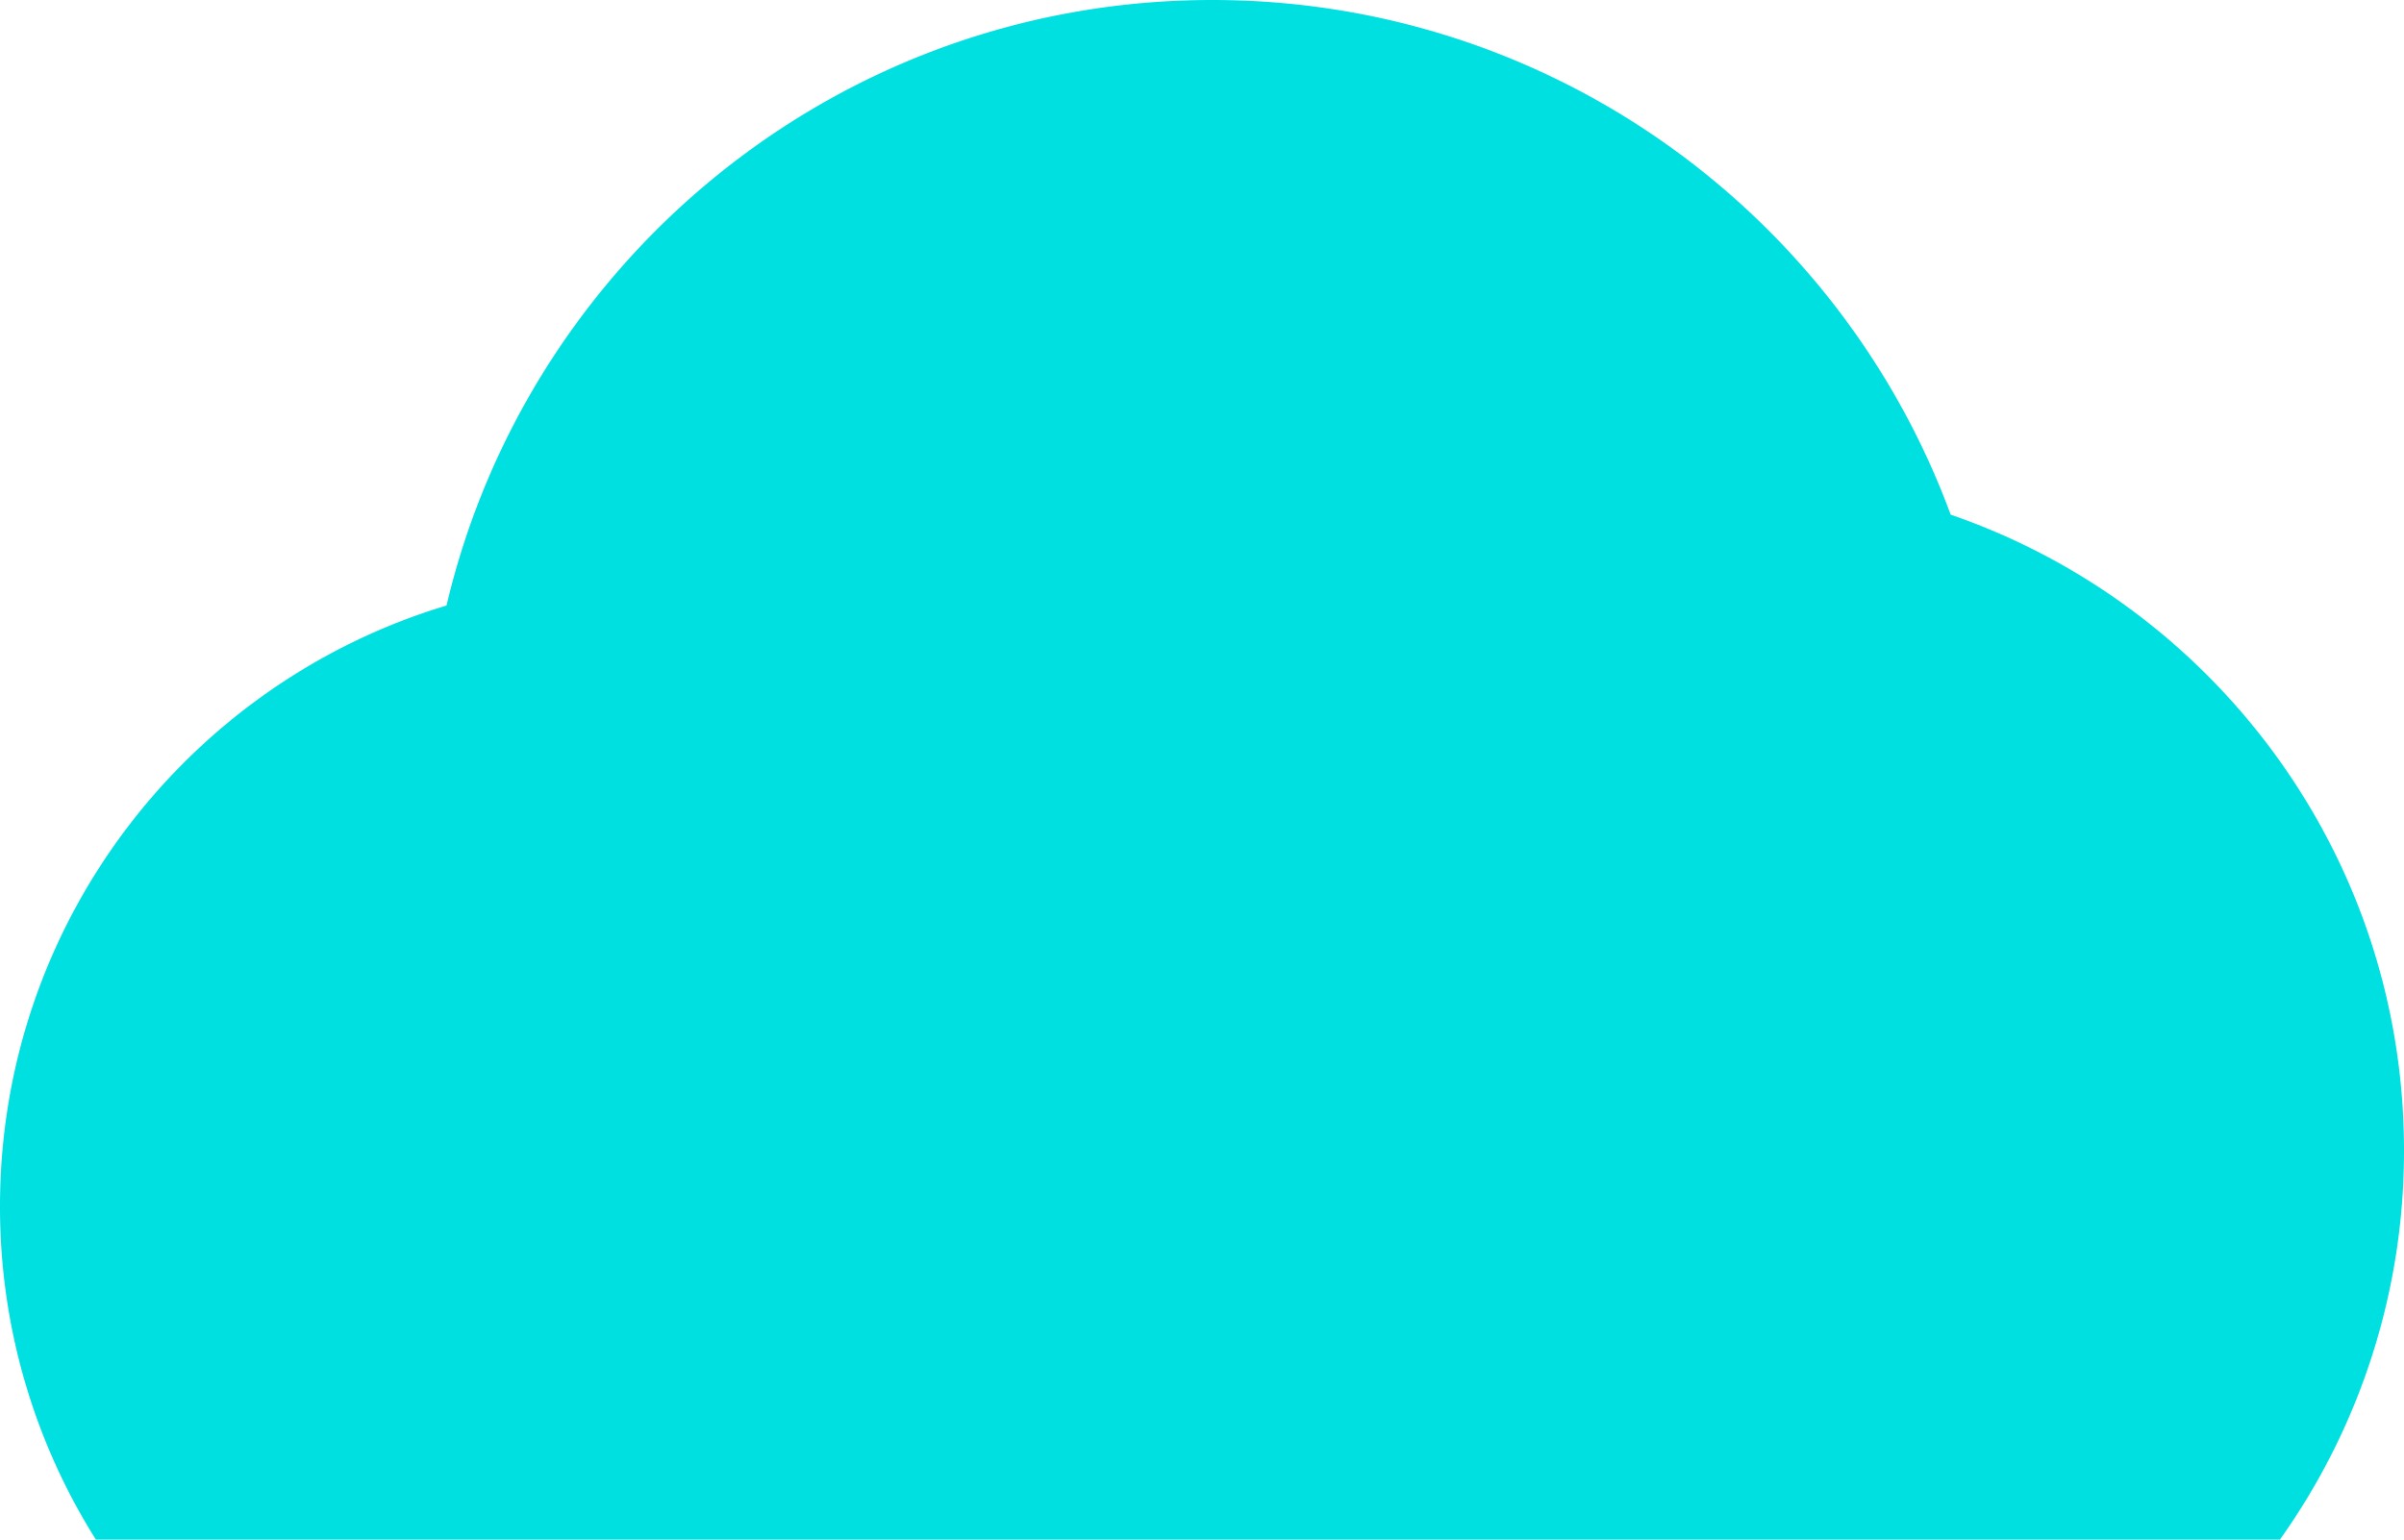 <svg xmlns="http://www.w3.org/2000/svg" viewBox="0 0 875.46 560.86"><defs><style>.e3ff2802-ce82-4466-a888-3ae8ccdc0e5f{fill:#00e0e1;}</style></defs><title>05 main bg cloud</title><g id="a4793786-3dcf-4577-b549-62e51de88e5d" data-name="Layer 2"><g id="effe2f23-6135-4cf5-b599-5f875fdb7fc7" data-name="Layer 1"><path class="e3ff2802-ce82-4466-a888-3ae8ccdc0e5f" d="M830.26,560.86a243.79,243.79,0,0,0,45.2-141.79c0-107.31-69-198.49-165.09-231.59C670.06,78.05,564.88,0,441.46,0,305.92,0,192.38,94.13,162.61,220.58,68.54,248.87,0,336.14,0,439.43A227.37,227.37,0,0,0,34.92,560.86Z"/></g></g></svg>